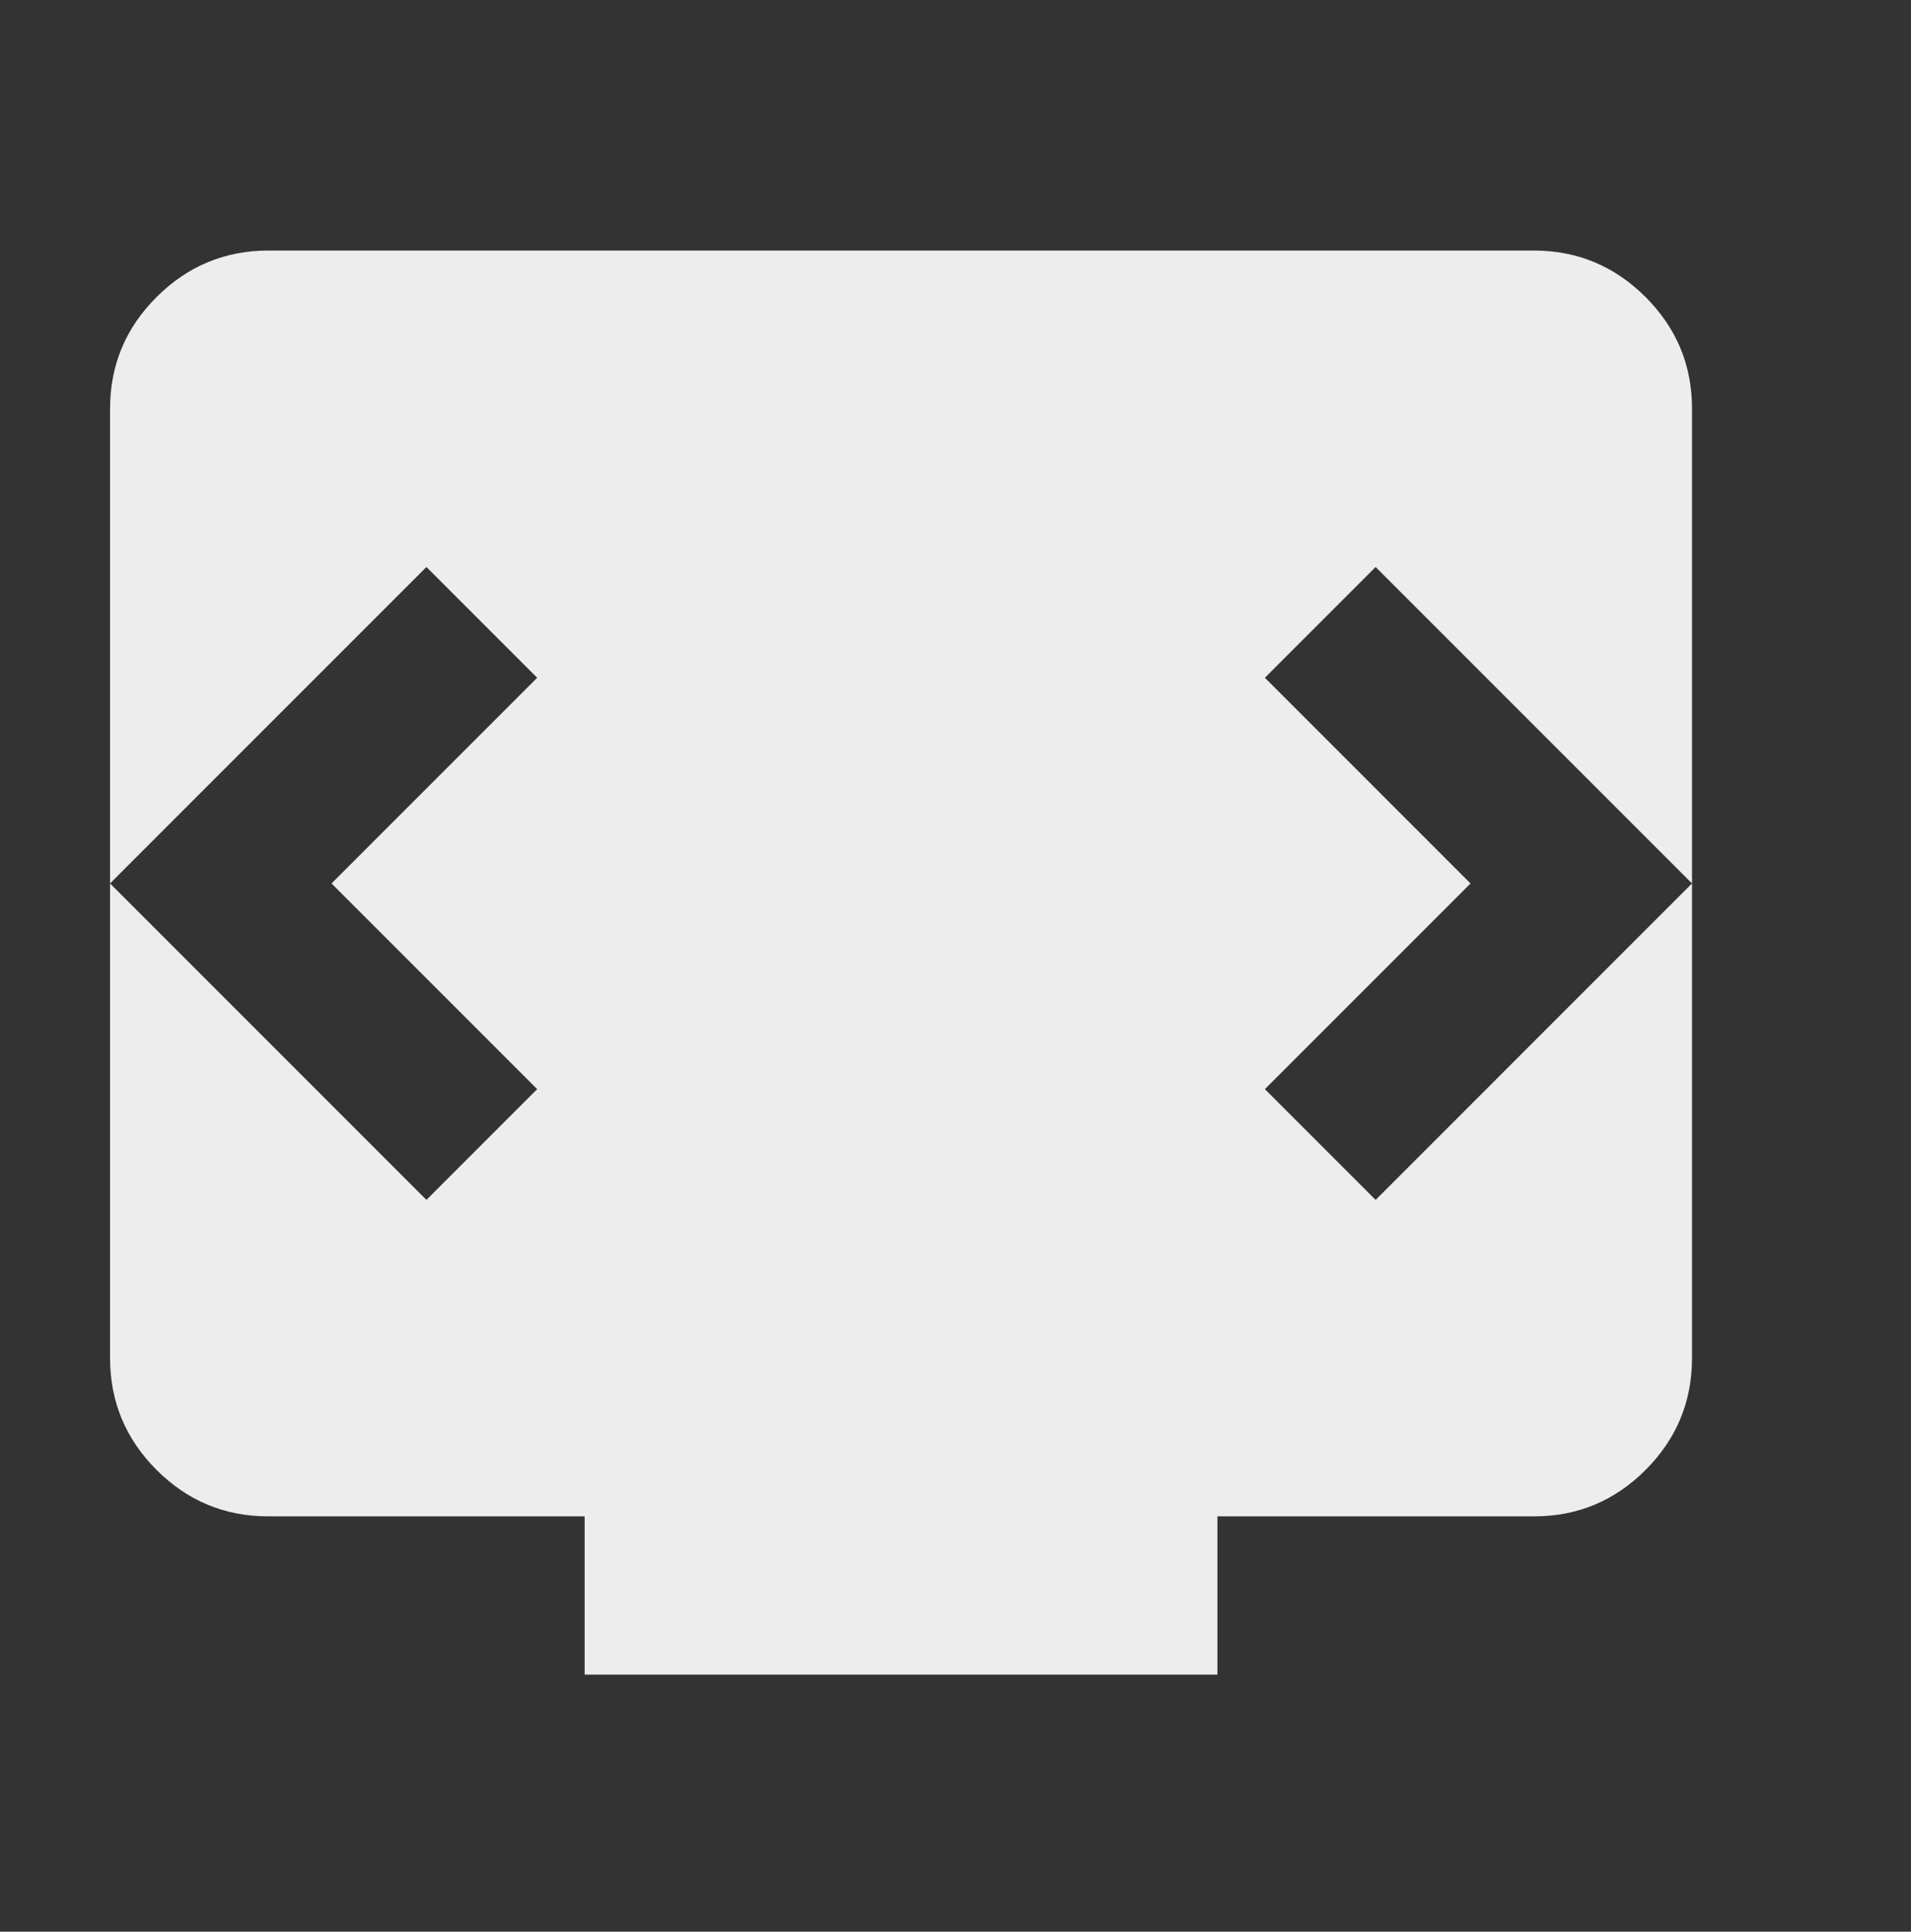 <svg width="94" height="95" viewBox="0 0 94 95" fill="none" xmlns="http://www.w3.org/2000/svg">
<rect x="0" y="0" width="94" height="95" fill="#333333" stroke="none"/>
<path d="M28.758 82.356V74.574H13.195C11.055 74.574 9.224 73.813 7.701 72.29C6.179 70.768 5.416 68.935 5.413 66.793V20.104C5.413 17.964 6.176 16.132 7.701 14.61C9.226 13.087 11.057 12.325 13.195 12.322H75.447C77.587 12.322 79.419 13.085 80.945 14.61C82.47 16.135 83.231 17.966 83.228 20.104V66.793C83.228 68.933 82.467 70.765 80.945 72.29C79.422 73.816 77.59 74.577 75.447 74.574H59.884V82.356H28.758ZM16.308 43.448L26.423 33.332L20.976 27.885L5.413 43.448L20.976 59.011L26.423 53.564L16.308 43.448ZM72.334 43.448L62.218 53.564L67.665 59.011L83.228 43.448L67.665 27.885L62.218 33.332L72.334 43.448Z" fill="#EDEDED"/>
</svg>
